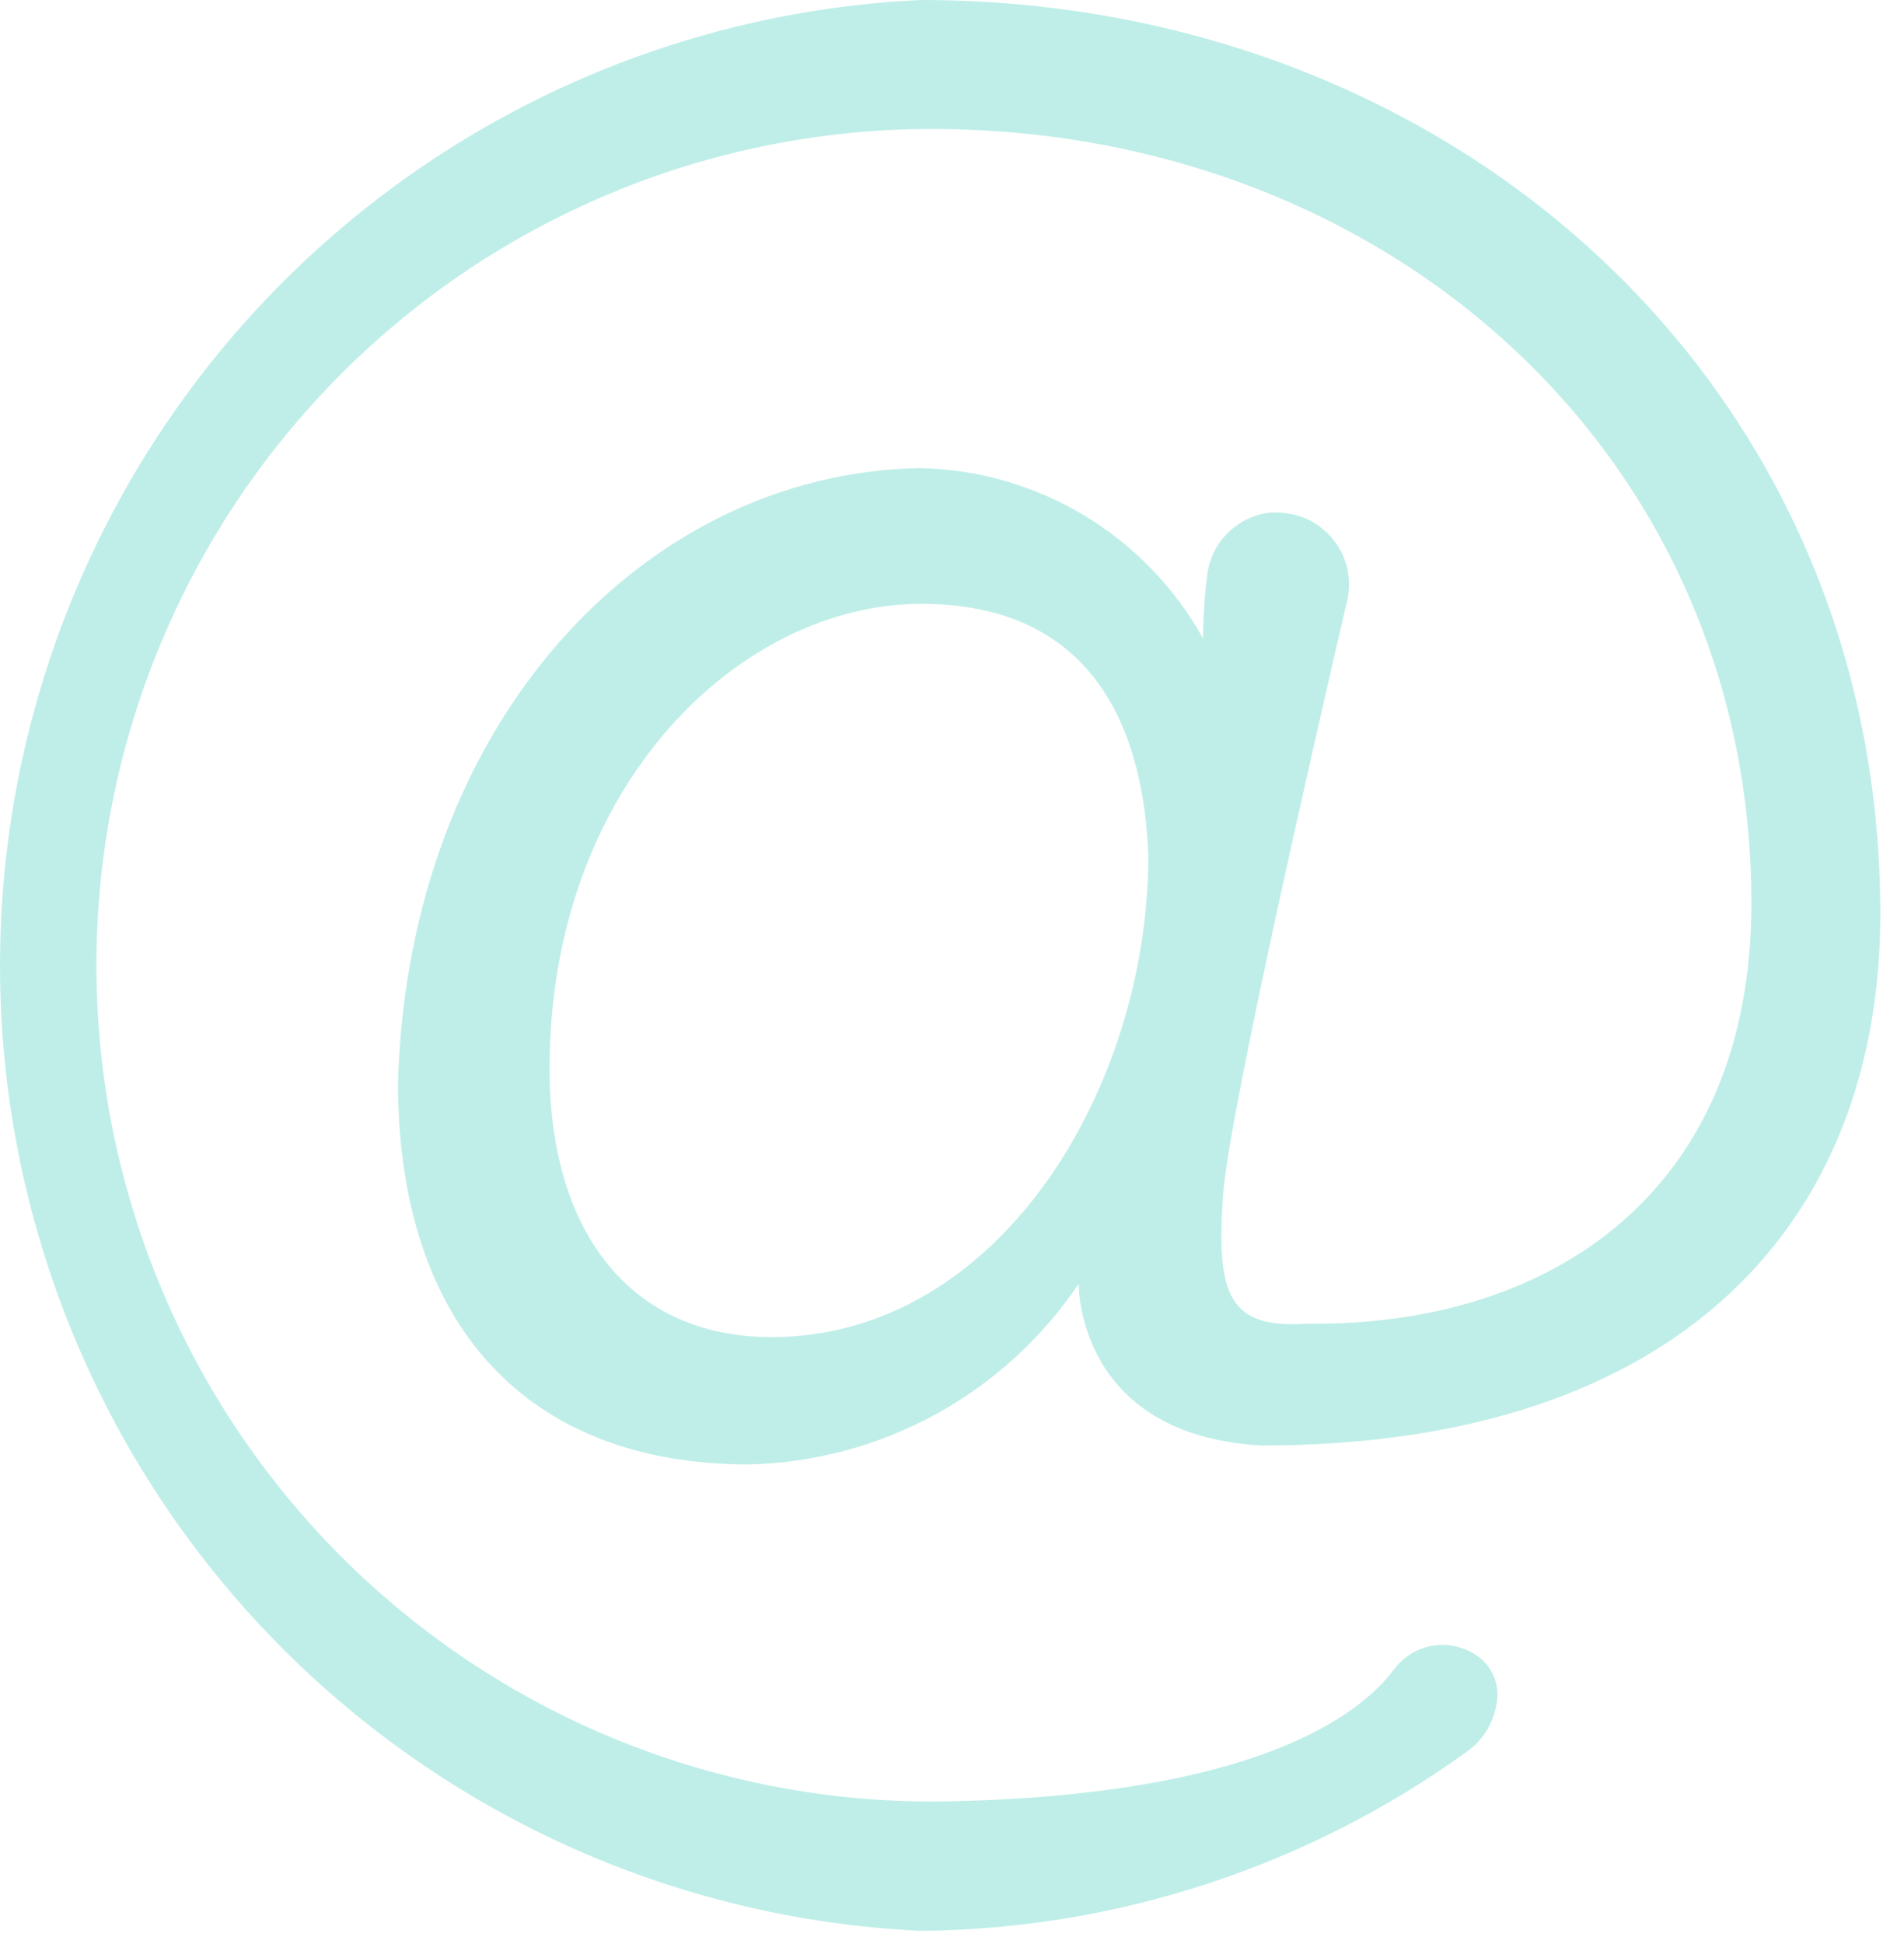 <svg width="48" height="49" viewBox="0 0 48 49" fill="none" xmlns="http://www.w3.org/2000/svg">
<path id="m-mail" opacity="0.5" d="M31.799 36.434C42.459 36.434 47.403 30.704 47.403 23.036C47.403 9.638 36.605 0 23.213 0C16.959 0.292 11.058 2.983 6.735 7.515C2.412 12.046 0 18.07 0 24.334C0 30.598 2.412 36.621 6.735 41.153C11.058 45.684 16.959 48.375 23.213 48.667C28.157 48.623 32.964 47.046 36.975 44.155C37.175 44.014 37.344 43.835 37.473 43.628C37.602 43.42 37.688 43.189 37.727 42.948C37.768 42.745 37.755 42.535 37.69 42.338C37.625 42.141 37.51 41.964 37.356 41.825C37.197 41.689 37.01 41.587 36.809 41.526C36.608 41.465 36.396 41.446 36.187 41.471C35.978 41.496 35.777 41.564 35.596 41.67C35.414 41.777 35.257 41.92 35.133 42.09C34.255 43.255 31.608 45.267 23.785 45.405C21.018 45.443 18.272 44.935 15.701 43.91C13.131 42.886 10.788 41.365 8.805 39.434C4.801 35.535 2.508 30.204 2.433 24.614C2.357 19.024 4.504 13.633 8.401 9.627C12.298 5.621 17.626 3.327 23.213 3.252C34.784 3.124 44.153 11.322 44.153 22.771C44.153 30.058 39.082 33.437 32.963 33.363C31.015 33.49 30.624 32.717 30.846 29.984C31.058 27.739 33.207 18.387 33.958 15.156C34.024 14.885 34.026 14.602 33.964 14.33C33.902 14.058 33.778 13.803 33.602 13.587C33.425 13.371 33.202 13.198 32.947 13.083C32.694 12.967 32.416 12.912 32.138 12.921H32.01C31.608 12.969 31.234 13.15 30.948 13.437C30.662 13.723 30.48 14.097 30.433 14.5C30.367 15.027 30.332 15.557 30.327 16.088C29.615 14.809 28.579 13.739 27.323 12.986C26.067 12.233 24.635 11.823 23.171 11.799C16.279 11.926 10.298 18.154 10.034 27.283C10.034 33.395 13.284 36.911 18.873 36.911C20.523 36.873 22.14 36.44 23.588 35.648C25.036 34.855 26.272 33.727 27.194 32.357C27.194 32.357 27.12 36.169 31.799 36.434ZM19.445 33.702C15.93 33.702 13.855 31.096 13.855 26.934C13.855 19.774 18.672 15.22 23.224 15.22C27.257 15.22 28.813 17.952 28.951 21.575C28.94 27.453 25.172 33.702 19.445 33.702V33.702Z" fill="#00BFA6" fill-opacity="0.5"/>
</svg>

